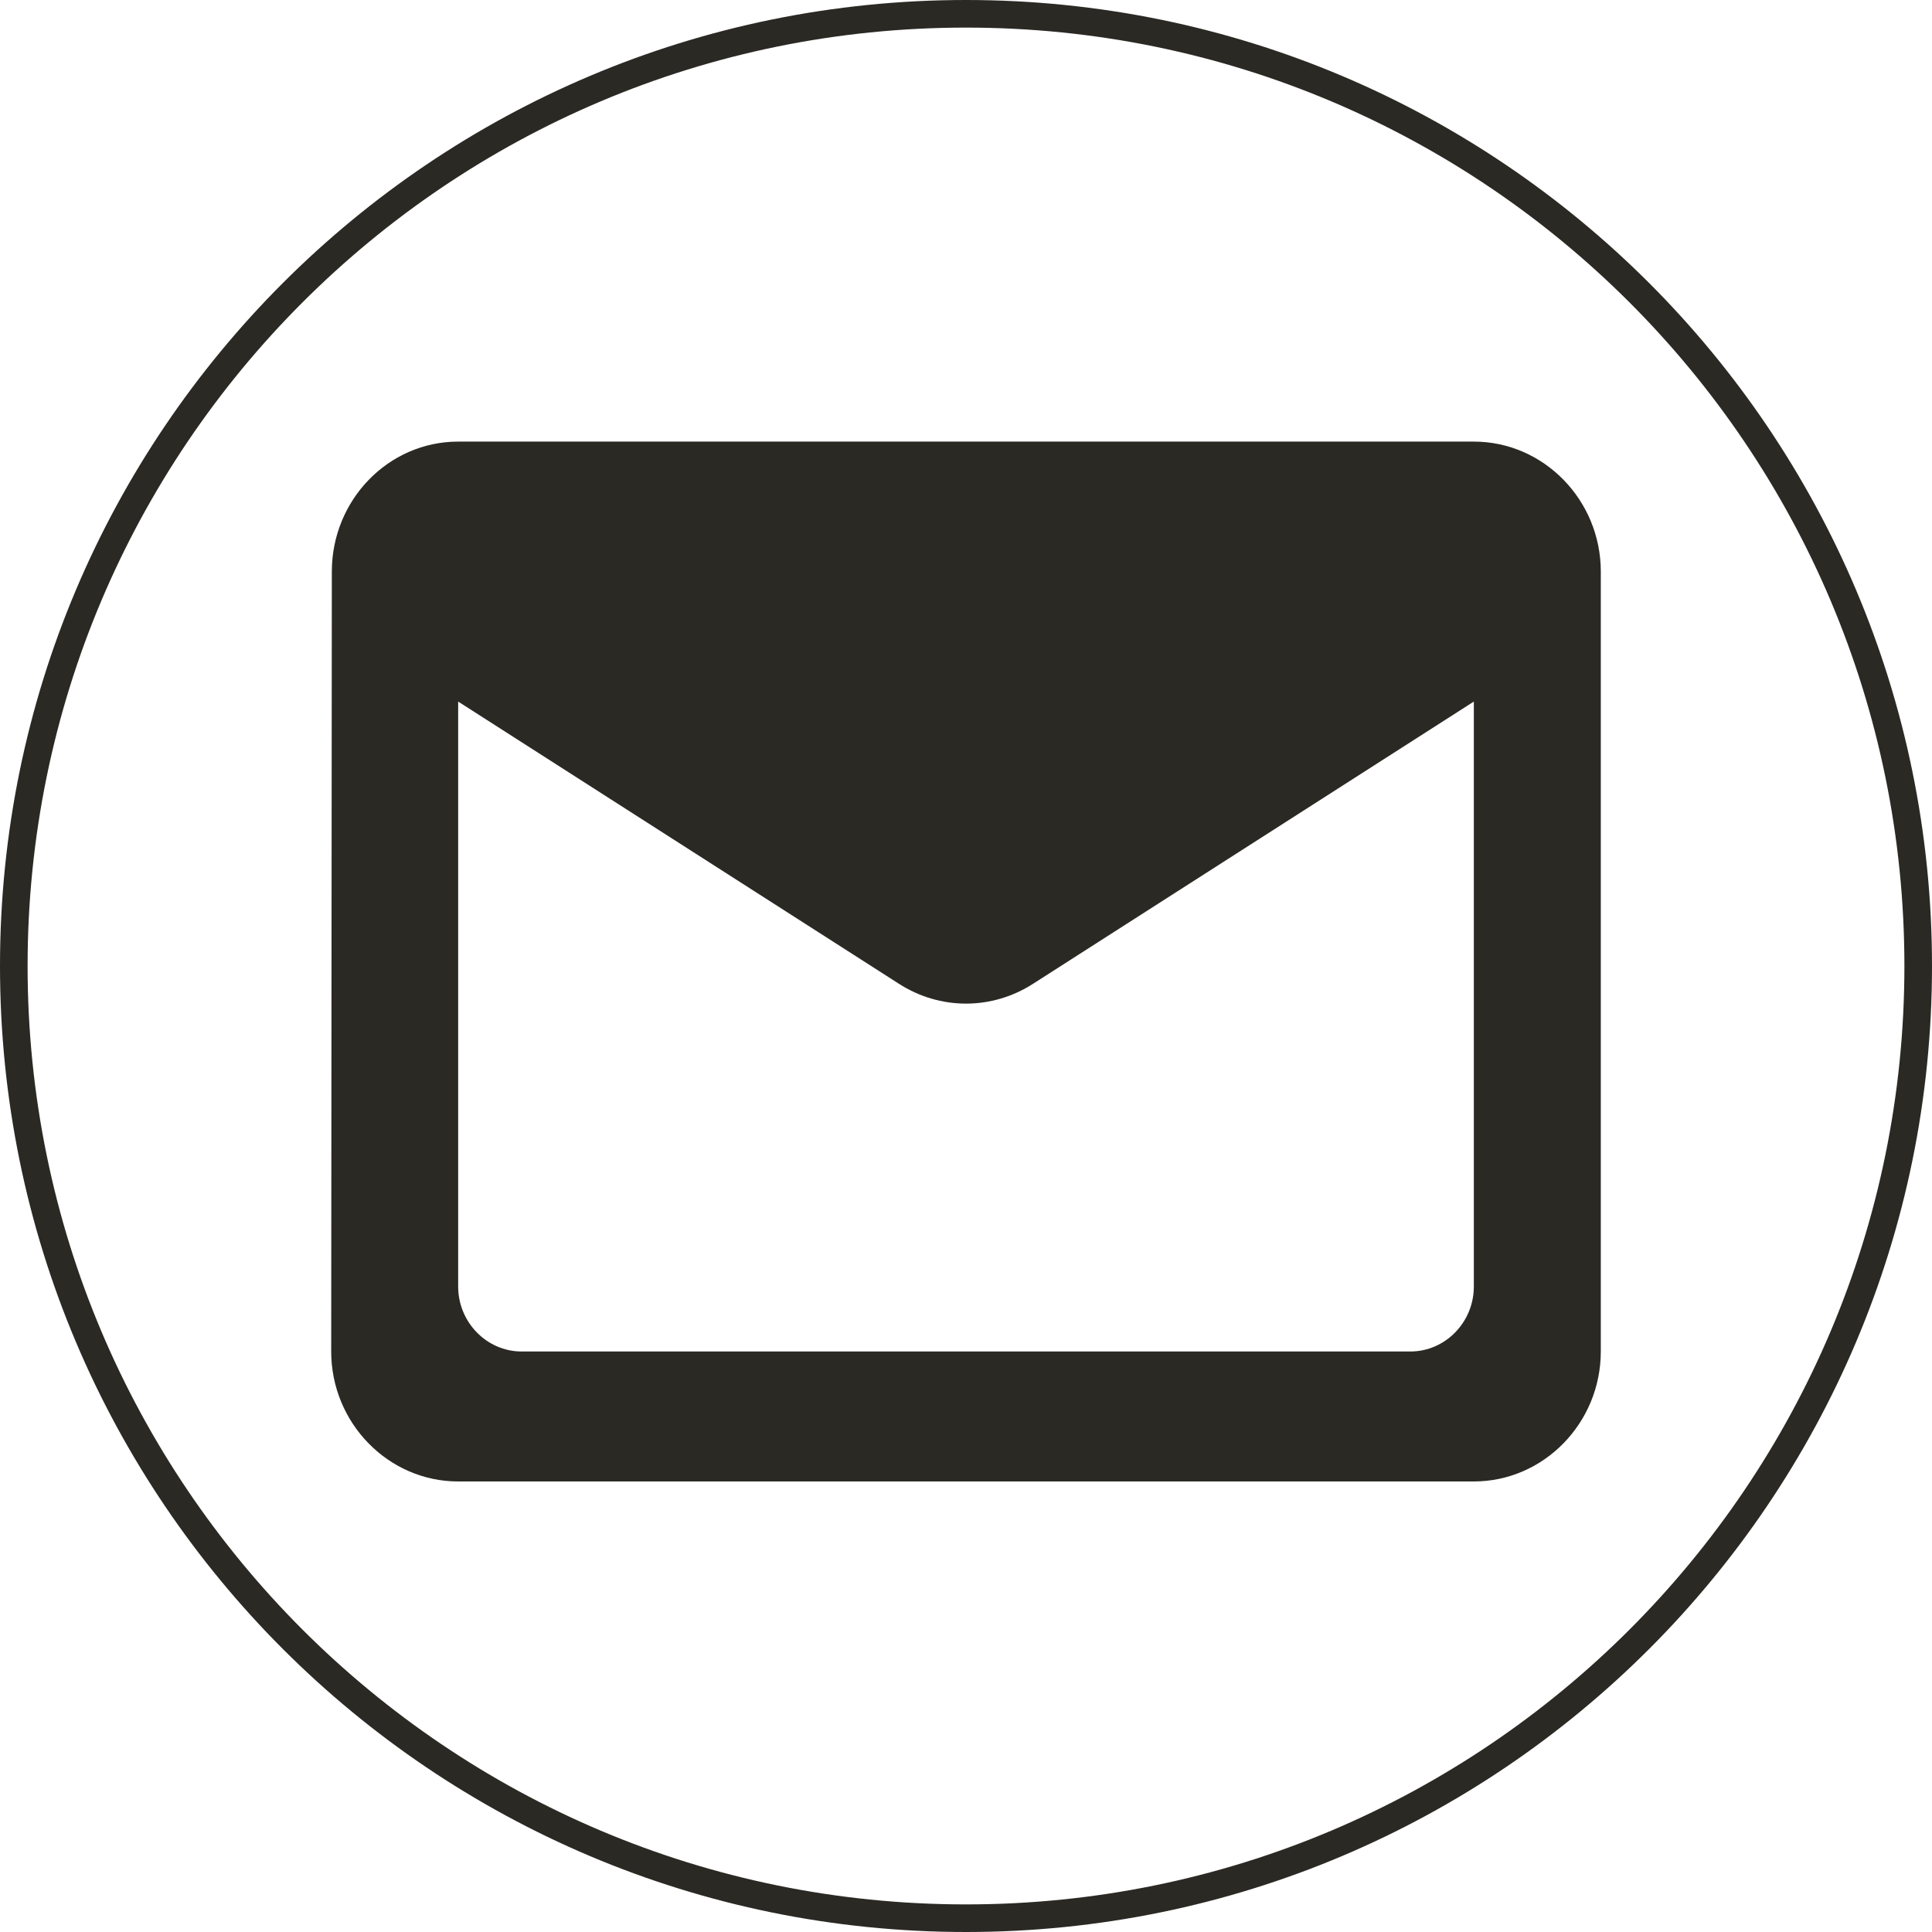 <svg width="70" height="70" viewBox="0 0 70 70" fill="none" xmlns="http://www.w3.org/2000/svg">
<path d="M69.5 35C69.5 54.054 54.054 69.5 35 69.5C15.946 69.5 0.5 54.054 0.5 35C0.5 15.946 15.946 0.5 35 0.5C54.054 0.5 69.5 15.946 69.5 35Z" stroke="#2B2924"/>
<path d="M53.4 16H16.6C14.07 16 12.023 18.119 12.023 20.709L12 48.967C12 51.557 14.07 53.676 16.6 53.676H53.4C55.93 53.676 58 51.557 58 48.967V20.709C58 18.119 55.93 16 53.4 16ZM51.1 48.967H18.9C17.635 48.967 16.6 47.907 16.6 46.612V25.419L32.562 35.639C34.057 36.604 35.943 36.604 37.438 35.639L53.4 25.419V46.612C53.4 47.907 52.365 48.967 51.1 48.967ZM35 20.709H16.6H53.4H35Z" fill="#2B2924"/>
</svg>
